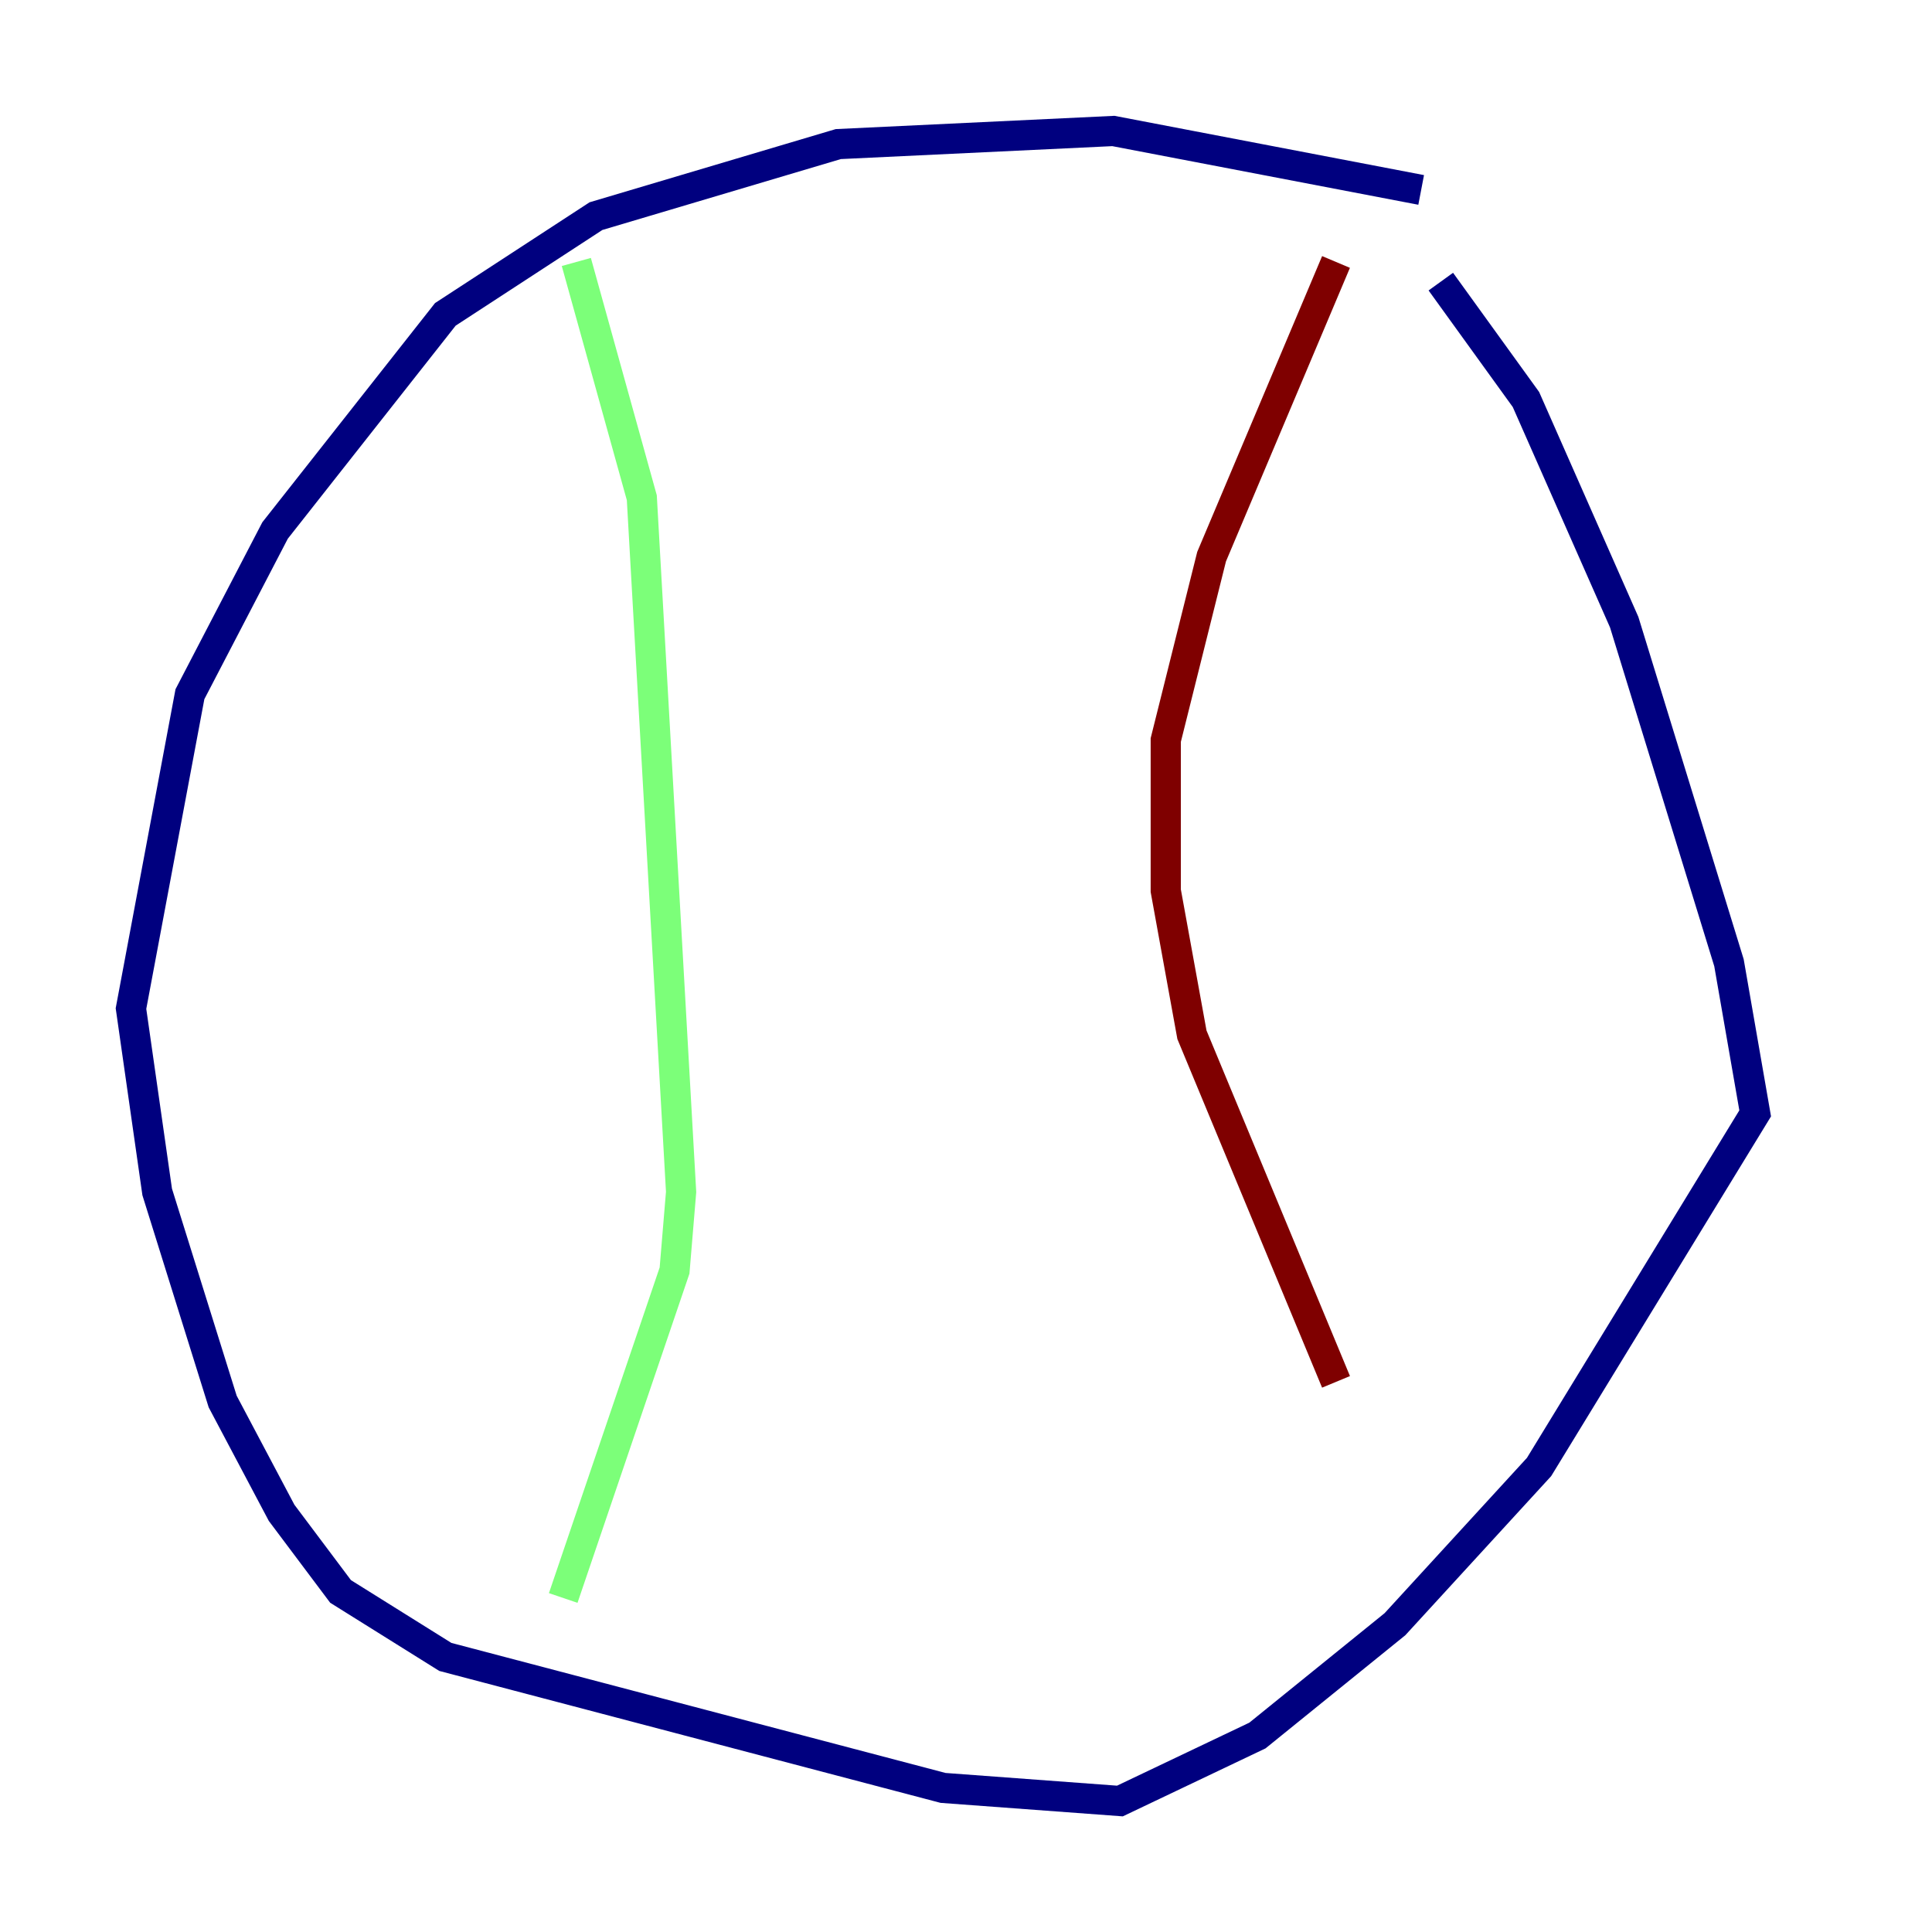 <?xml version="1.0" encoding="utf-8" ?>
<svg baseProfile="tiny" height="128" version="1.2" viewBox="0,0,128,128" width="128" xmlns="http://www.w3.org/2000/svg" xmlns:ev="http://www.w3.org/2001/xml-events" xmlns:xlink="http://www.w3.org/1999/xlink"><defs /><polyline fill="none" points="94.156,12.583 73.763,8.678 55.539,9.546 39.485,14.319 29.505,20.827 18.224,35.146 12.583,45.993 8.678,66.82 10.414,78.969 14.752,92.854 18.658,100.231 22.563,105.437 29.505,109.776 62.481,118.454 74.197,119.322 83.308,114.983 92.42,107.607 101.966,97.193 116.285,73.763 114.549,63.783 107.607,41.22 101.098,26.468 95.458,18.658" stroke="#00007f" stroke-width="2" /><polyline fill="none" points="38.183,17.356 42.522,32.976 45.125,78.969 44.691,84.176 37.315,105.871" stroke="#7cff79" stroke-width="2" /><polyline fill="none" points="88.515,17.356 80.271,36.881 77.234,49.031 77.234,59.01 78.969,68.556 88.515,91.552" stroke="#7f0000" stroke-width="2" /></svg>